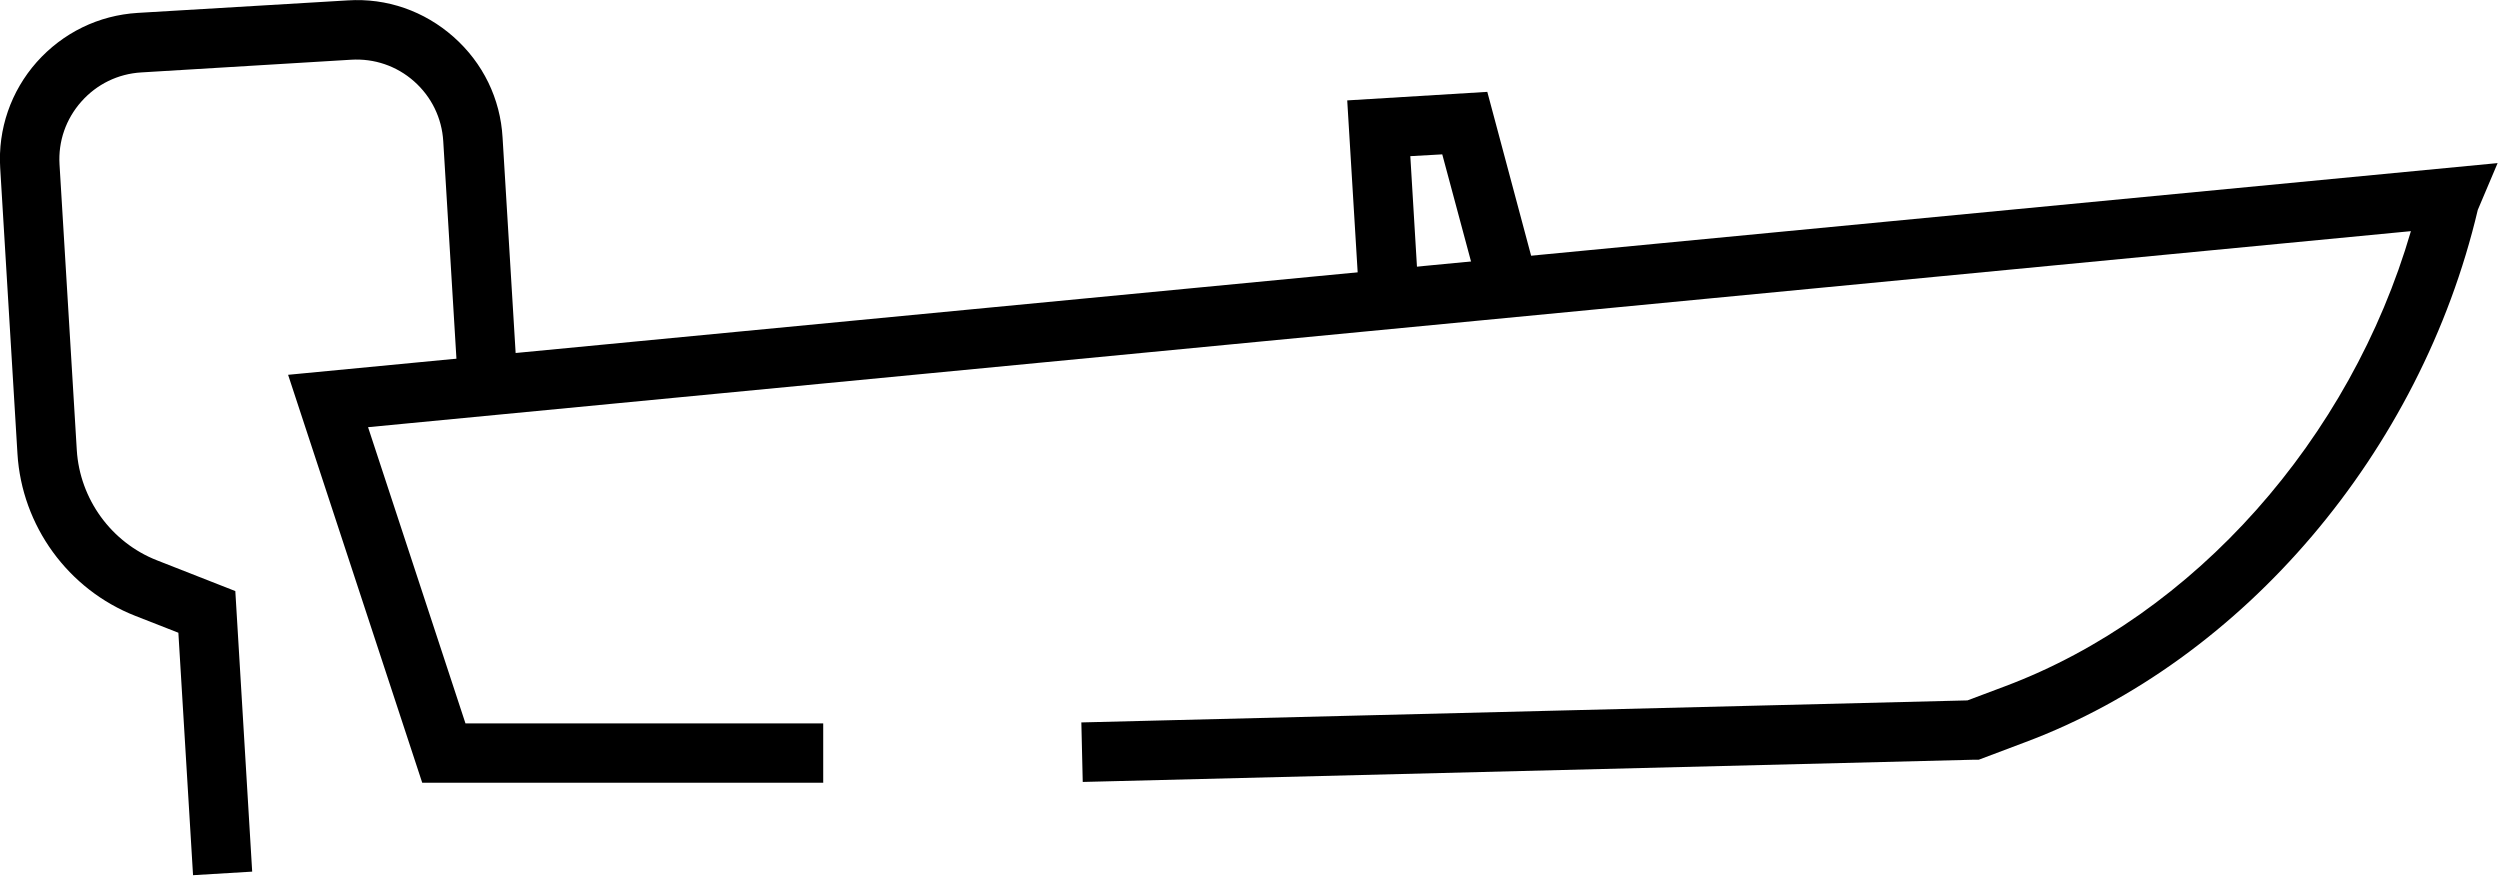 <svg width="126" height="45" viewBox="0 0 126 45" fill="none" xmlns="http://www.w3.org/2000/svg">
<g clip-path="url(#clip0_5323_30133)">
<path d="M41.48 39.45H21.28L14.52 18.89L125.88 8.22L124.88 10.58C122.01 22.76 113.08 33.28 102.09 37.4L99.73 38.29H99.48L54.57 39.41L54.5 36.41L99.16 35.3L101.05 34.59C110.59 31.01 118.46 22.13 121.51 11.65L18.55 21.53L23.46 36.46H41.49V39.46L41.48 39.45Z" fill="black"/>
<path d="M9.73 44.12L8.99 31.89L6.82 31.04C3.43 29.71 1.1 26.5 0.88 22.87L0.01 8.47C-0.11 6.5 0.55 4.6 1.85 3.13C3.17 1.65 4.97 0.77 6.94 0.65L17.52 0.02C19.5 -0.11 21.39 0.56 22.86 1.86C24.34 3.17 25.22 4.97 25.33 6.94L26.14 20.3L23.15 20.48L22.34 7.12C22.27 5.95 21.75 4.88 20.87 4.1C19.99 3.32 18.86 2.94 17.7 3.01L7.12 3.65C5.95 3.72 4.88 4.24 4.1 5.12C3.32 6 2.93 7.12 3 8.29L3.87 22.68C4.02 25.15 5.61 27.34 7.91 28.24L11.86 29.79L12.71 43.93L9.72 44.11L9.73 44.12Z" fill="black"/>
<path d="M68.56 15.93L67.9 5.06L74.96 4.63L77.68 14.8L74.72 15.34L72.69 7.78L71.08 7.87L71.53 15.36L68.56 15.93Z" fill="black"/>
</g>
<defs>
<clipPath id="clip0_5323_30133">
<rect width="125.88" height="44.12" fill="white"/>
</clipPath>
</defs>
</svg>
